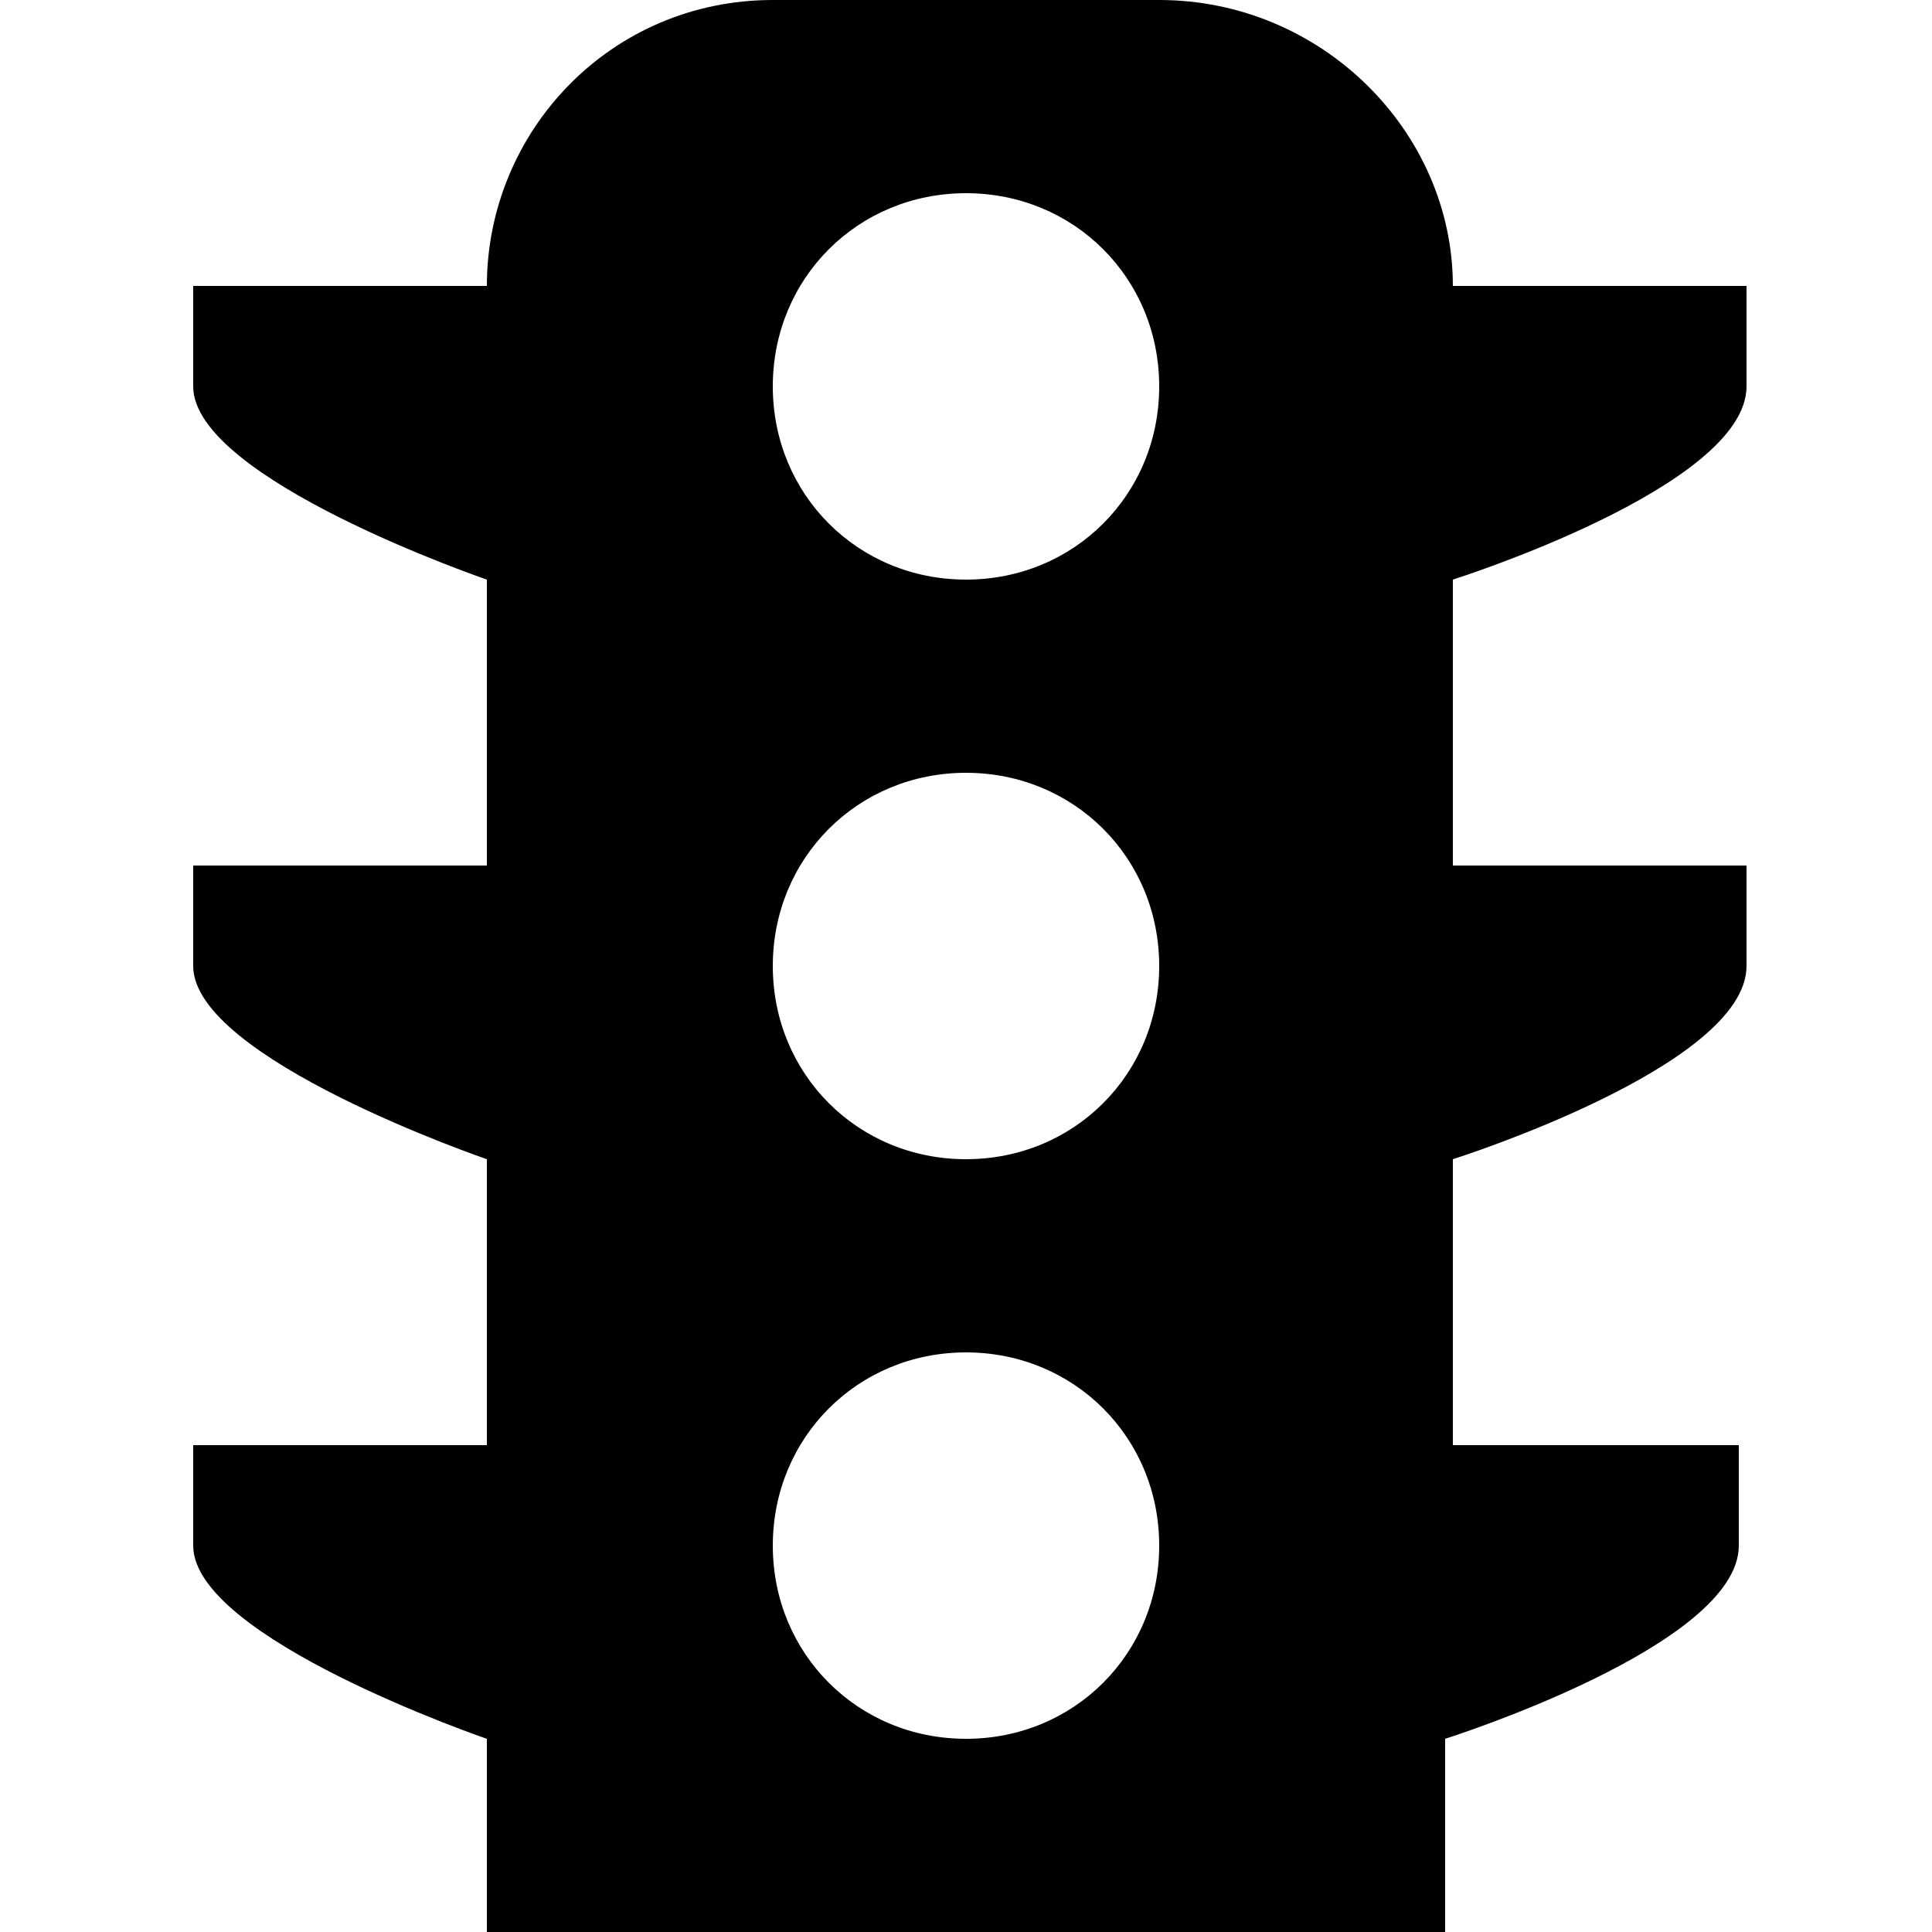 <?xml version="1.0" standalone="no"?><!DOCTYPE svg PUBLIC "-//W3C//DTD SVG 1.1//EN" "http://www.w3.org/Graphics/SVG/1.1/DTD/svg11.dtd"><svg t="1597018454121" class="icon" viewBox="0 0 1024 1024" version="1.1" xmlns="http://www.w3.org/2000/svg" p-id="8585" xmlns:xlink="http://www.w3.org/1999/xlink" width="200" height="200"><defs><style type="text/css"></style></defs><path d="M921.6 765.952c0 0 0 0 0 53.248s-155.648 102.4-155.648 102.4L765.952 1024 614.4 1024l-204.8 0L258.048 1024l0-102.4c0 0-155.648-53.248-155.648-102.4s0-53.248 0-53.248l155.648 0L258.048 614.4c0 0-155.648-53.248-155.648-102.4 0-53.248 0-53.248 0-53.248l155.648 0L258.048 307.2c0 0-155.648-53.248-155.648-102.4 0-53.248 0-53.248 0-53.248l155.648 0C258.048 69.632 323.584 0 409.6 0l204.8 0c86.016 0 155.648 69.632 155.648 151.552l155.648 0c0 0 0 0 0 53.248 0 53.248-155.648 102.4-155.648 102.4l0 151.552 155.648 0c0 0 0 0 0 53.248 0 53.248-155.648 102.4-155.648 102.4l0 151.552L921.6 765.952zM512 102.4C454.656 102.4 409.6 147.456 409.6 204.8c0 57.344 45.056 102.4 102.4 102.4C569.344 307.2 614.4 262.144 614.4 204.8 614.4 147.456 569.344 102.4 512 102.4zM512 409.6c-57.344 0-102.4 45.056-102.4 102.4 0 57.344 45.056 102.4 102.4 102.4 57.344 0 102.4-45.056 102.4-102.4C614.4 454.656 569.344 409.6 512 409.6zM512 716.8c-57.344 0-102.4 45.056-102.4 102.4 0 57.344 45.056 102.4 102.4 102.4 57.344 0 102.4-45.056 102.4-102.4C614.4 761.856 569.344 716.8 512 716.8z" p-id="8586"></path></svg>